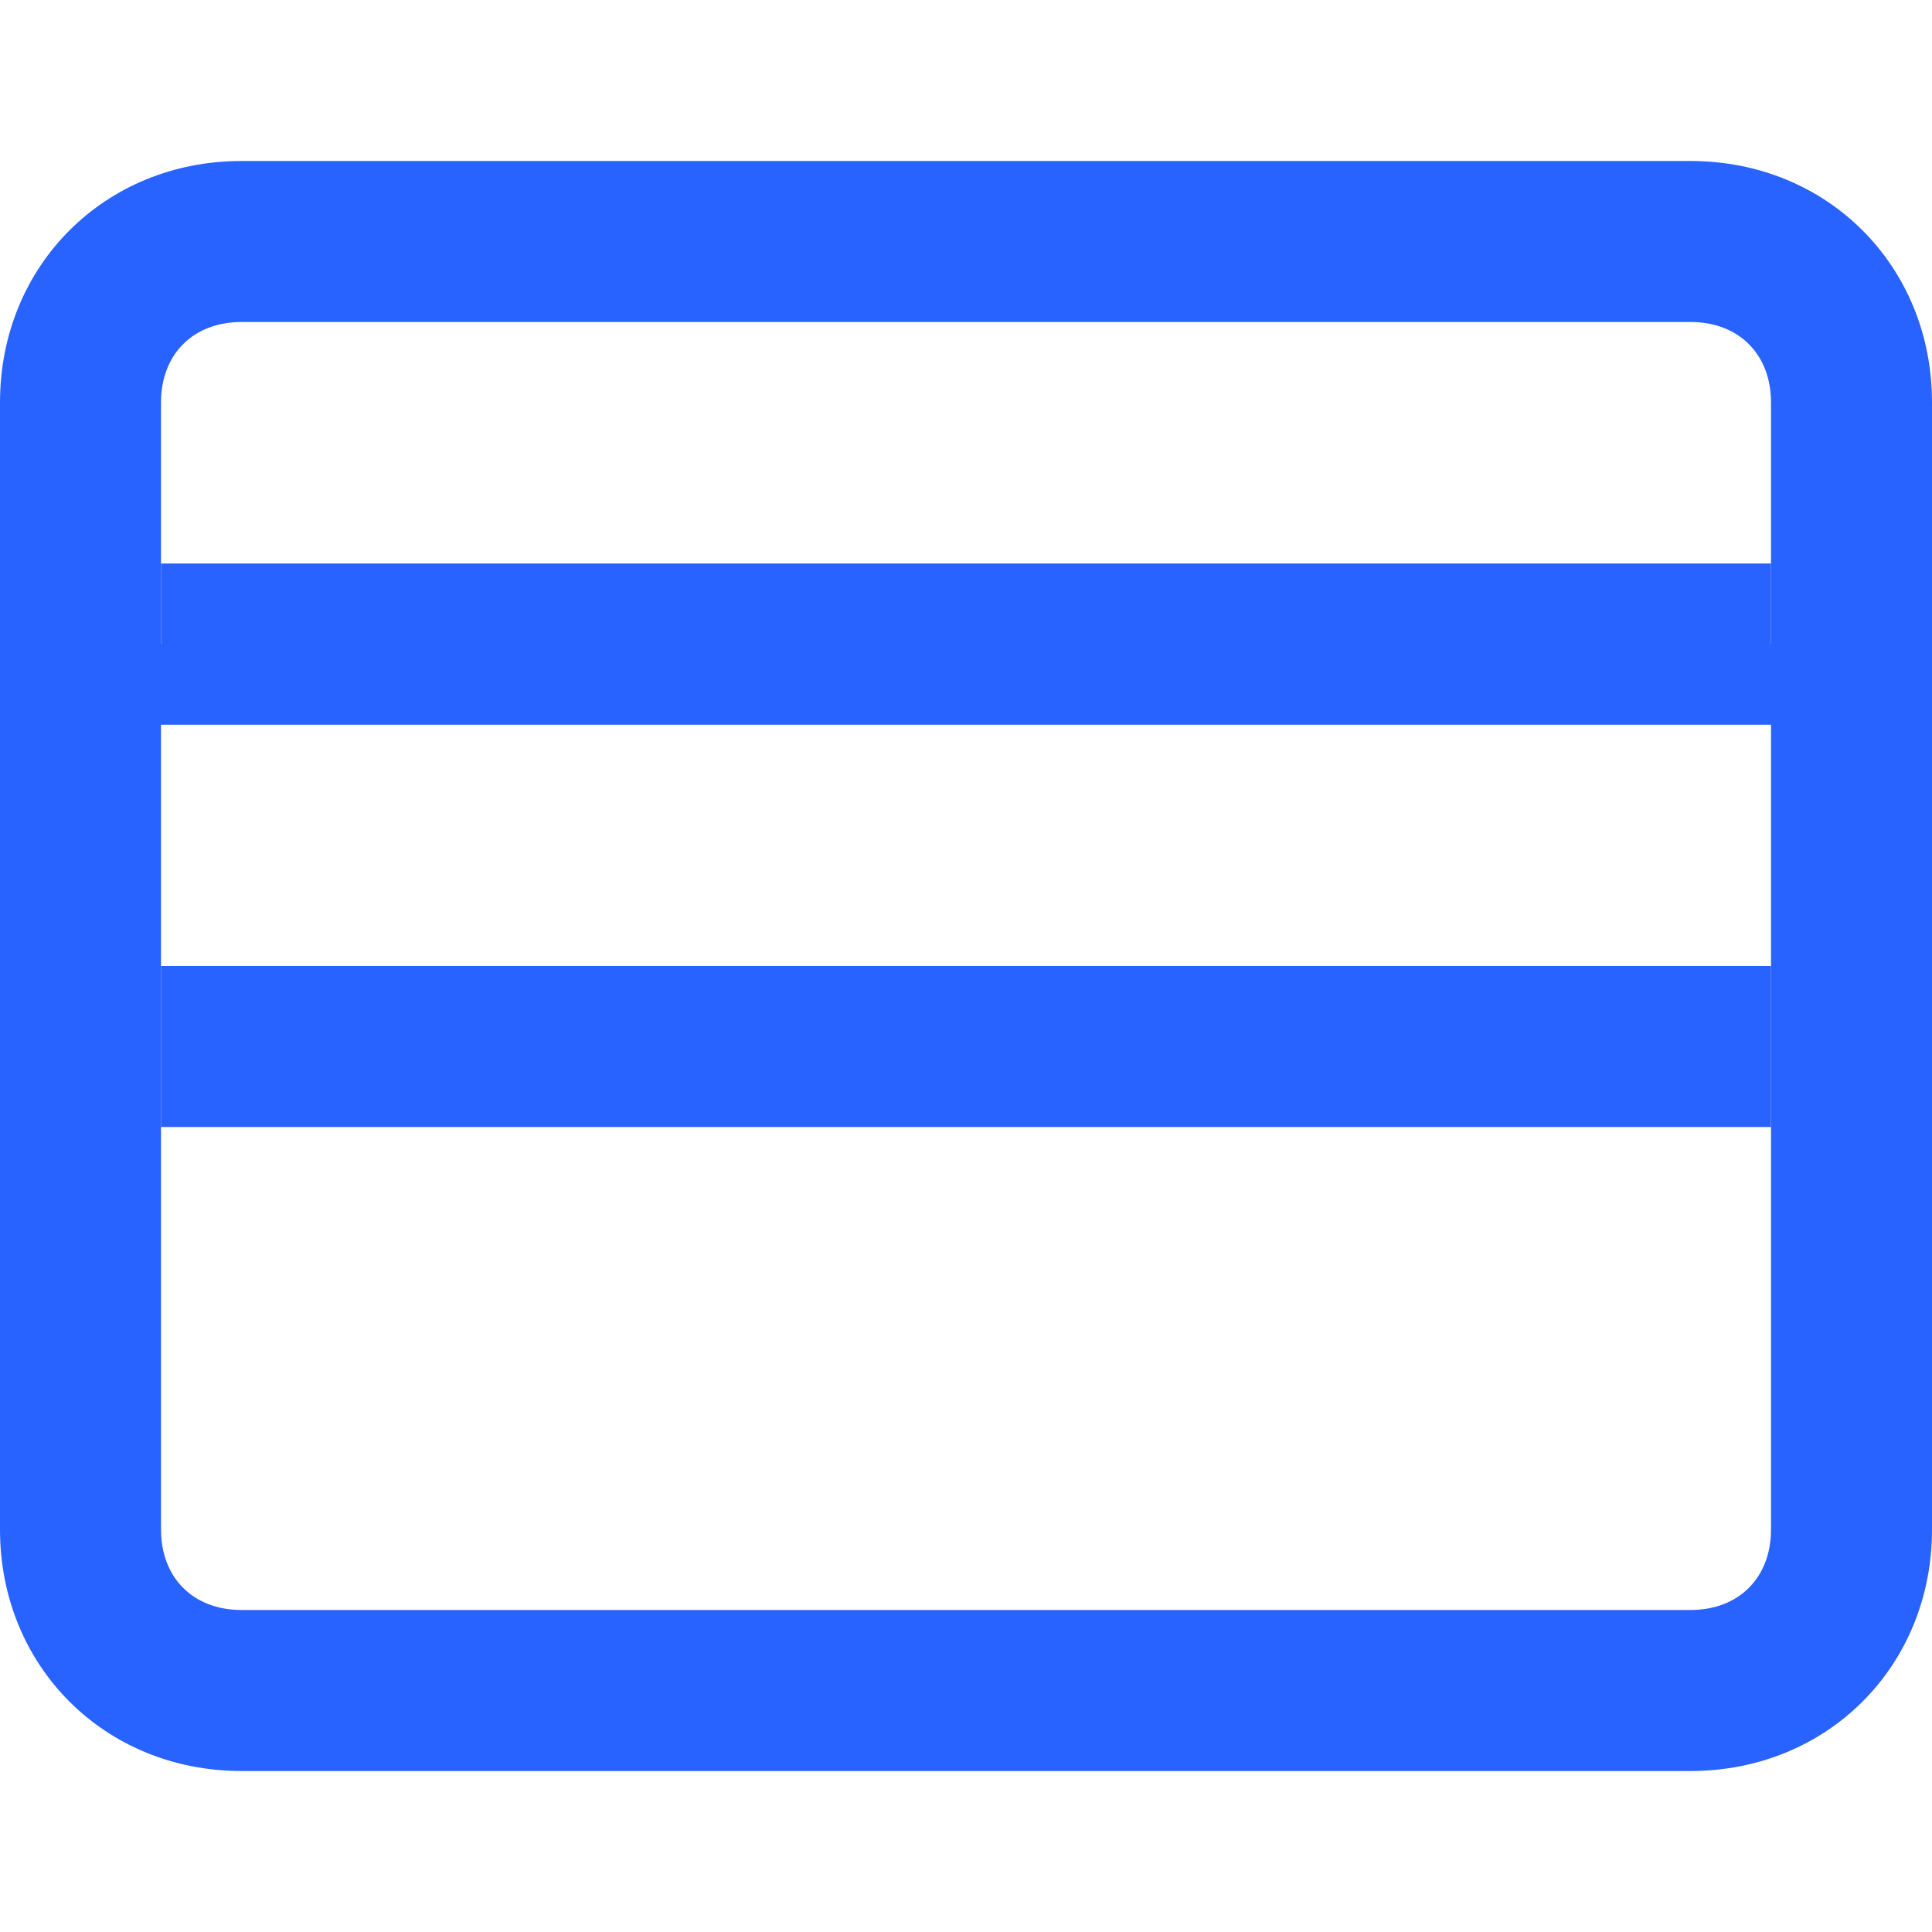 <svg width="24" height="24" viewBox="0 0 24 24" fill="none" xmlns="http://www.w3.org/2000/svg">
<path fill-rule="evenodd" clip-rule="evenodd" d="M21 2H3C1.3 2 0 3.3 0 5V19C0 20.7 1.3 22 3 22H21C22.7 22 24 20.7 24 19V5C24 3.3 22.7 2 21 2ZM3 4H21C21.6 4 22 4.4 22 5V8H2V5C2 4.4 2.4 4 3 4ZM3 20H21C21.6 20 22 19.6 22 19V9H2V19C2 19.6 2.4 20 3 20Z" fill="#2862FF"/>
<rect x="2" y="7" width="20" height="2" fill="#2862FF"/>
<rect x="2" y="12" width="20" height="2" fill="#2862FF"/>
</svg>
